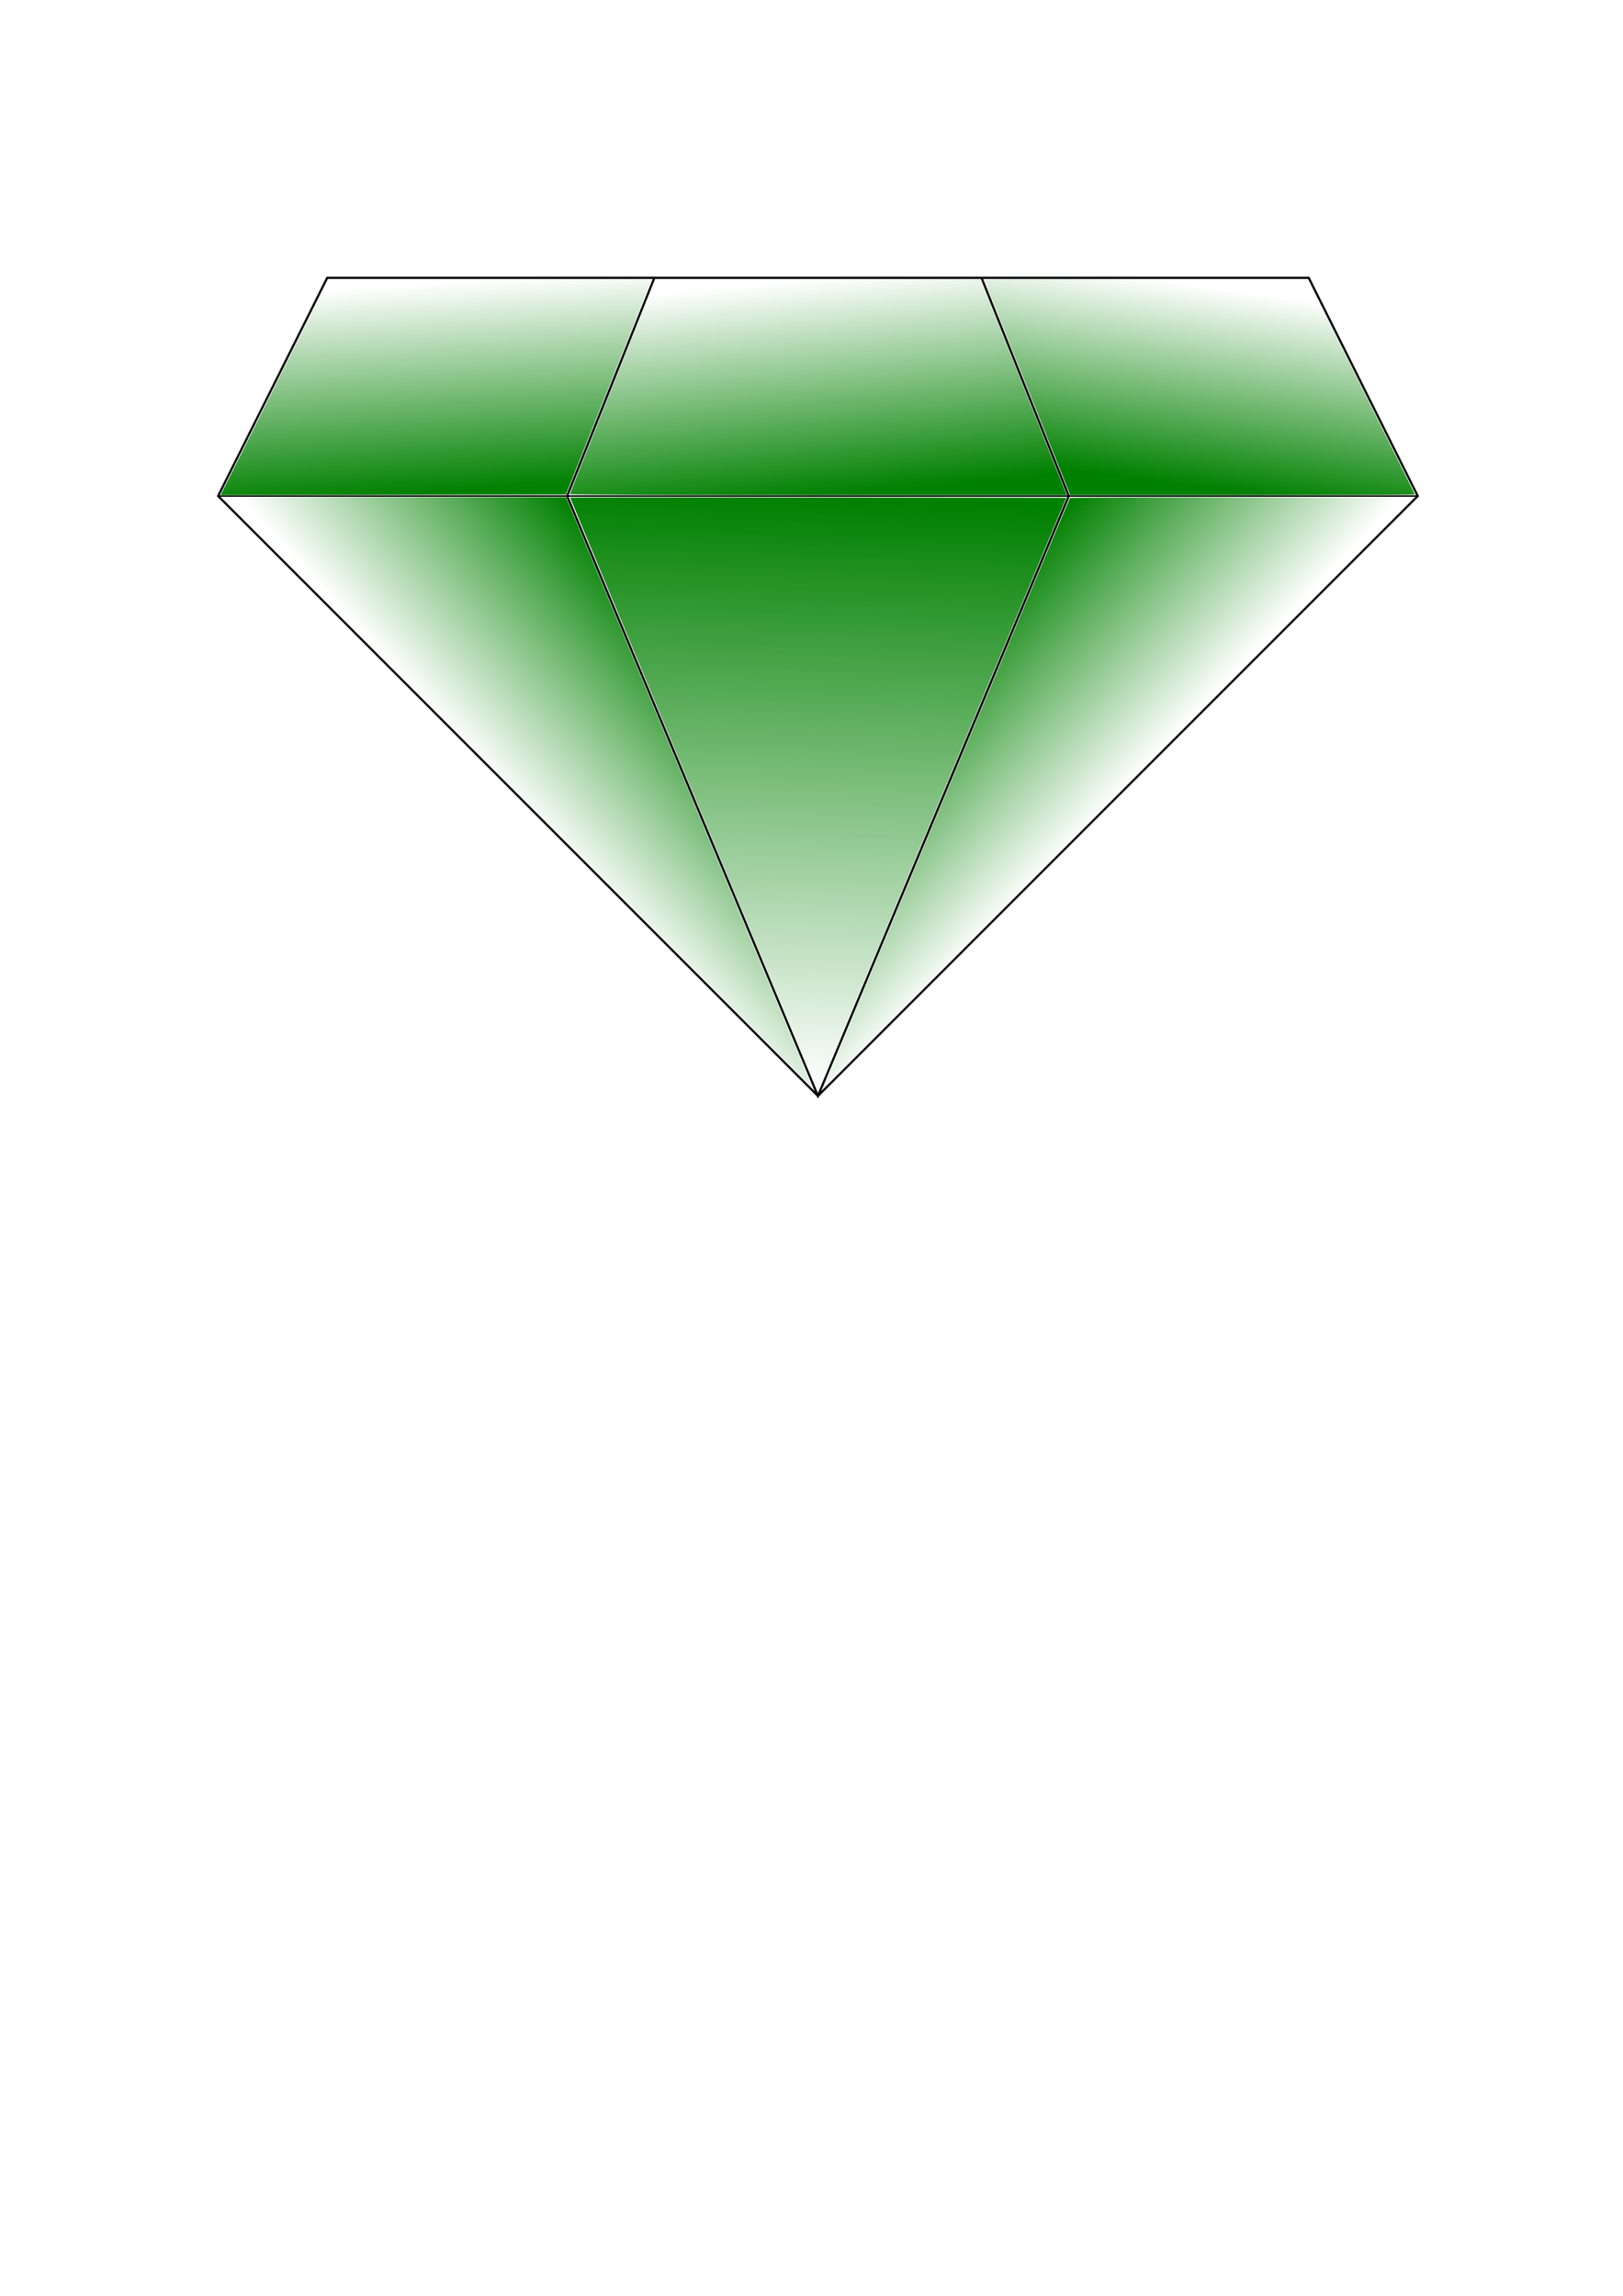 <?xml version="1.0" encoding="UTF-8" standalone="no"?>
<!-- Created with Inkscape (http://www.inkscape.org/) -->

<svg
   xmlns:dc="http://purl.org/dc/elements/1.1/"
   xmlns:cc="http://creativecommons.org/ns#"
   xmlns:rdf="http://www.w3.org/1999/02/22-rdf-syntax-ns#"
   xmlns:svg="http://www.w3.org/2000/svg"
   xmlns="http://www.w3.org/2000/svg"
   xmlns:xlink="http://www.w3.org/1999/xlink"
   xmlns:sodipodi="http://sodipodi.sourceforge.net/DTD/sodipodi-0.dtd"
   xmlns:inkscape="http://www.inkscape.org/namespaces/inkscape"
   width="210mm"
   height="297mm"
   viewBox="0 0 744.094 1052.362"
   id="svg3405"
   version="1.1"
   inkscape:version="0.91 r13725"
   sodipodi:docname="emerald-landing.svg">
  <defs
     id="defs3407">
    <linearGradient
       inkscape:collect="always"
       id="linearGradient3515">
      <stop
         style="stop-color:#008000;stop-opacity:1;"
         offset="0"
         id="stop3517" />
      <stop
         style="stop-color:#008000;stop-opacity:0;"
         offset="1"
         id="stop3519" />
    </linearGradient>
    <linearGradient
       inkscape:collect="always"
       id="linearGradient3507">
      <stop
         style="stop-color:#008000;stop-opacity:1;"
         offset="0"
         id="stop3509" />
      <stop
         style="stop-color:#008000;stop-opacity:0;"
         offset="1"
         id="stop3511" />
    </linearGradient>
    <linearGradient
       inkscape:collect="always"
       id="linearGradient3499">
      <stop
         style="stop-color:#008000;stop-opacity:1;"
         offset="0"
         id="stop3501" />
      <stop
         style="stop-color:#008000;stop-opacity:0;"
         offset="1"
         id="stop3503" />
    </linearGradient>
    <linearGradient
       inkscape:collect="always"
       id="linearGradient3491">
      <stop
         style="stop-color:#008000;stop-opacity:1;"
         offset="0"
         id="stop3493" />
      <stop
         style="stop-color:#008000;stop-opacity:0;"
         offset="1"
         id="stop3495" />
    </linearGradient>
    <linearGradient
       inkscape:collect="always"
       id="linearGradient3485">
      <stop
         style="stop-color:#008000;stop-opacity:1;"
         offset="0"
         id="stop3487" />
      <stop
         style="stop-color:#008000;stop-opacity:0;"
         offset="1"
         id="stop3489" />
    </linearGradient>
    <linearGradient
       inkscape:collect="always"
       xlink:href="#linearGradient3485"
       id="linearGradient3465"
       x1="385.878"
       y1="228.583"
       x2="375.272"
       y2="498.799"
       gradientUnits="userSpaceOnUse" />
    <linearGradient
       inkscape:collect="always"
       xlink:href="#linearGradient3491"
       id="linearGradient3497"
       x1="490.934"
       y1="228.583"
       x2="570.736"
       y2="303.839"
       gradientUnits="userSpaceOnUse" />
    <linearGradient
       inkscape:collect="always"
       xlink:href="#linearGradient3499"
       id="linearGradient3505"
       x1="259.104"
       y1="227.573"
       x2="176.272"
       y2="301.819"
       gradientUnits="userSpaceOnUse" />
    <linearGradient
       inkscape:collect="always"
       xlink:href="#linearGradient3507"
       id="linearGradient3513"
       x1="216.173"
       y1="225.047"
       x2="210.112"
       y2="129.083"
       gradientUnits="userSpaceOnUse" />
    <linearGradient
       inkscape:collect="always"
       xlink:href="#linearGradient3515"
       id="linearGradient3521"
       x1="385.878"
       y1="226.562"
       x2="376.787"
       y2="127.568"
       gradientUnits="userSpaceOnUse" />
    <linearGradient
       inkscape:collect="always"
       xlink:href="#linearGradient3507"
       id="linearGradient3529"
       x1="542.452"
       y1="222.522"
       x2="555.079"
       y2="131.608"
       gradientUnits="userSpaceOnUse" />
  </defs>
  <sodipodi:namedview
     id="base"
     pagecolor="#ffffff"
     bordercolor="#666666"
     borderopacity="1.0"
     inkscape:pageopacity="0.0"
     inkscape:pageshadow="2"
     inkscape:zoom="1.979899"
     inkscape:cx="265.81223"
     inkscape:cy="704.44588"
     inkscape:document-units="px"
     inkscape:current-layer="layer1"
     showgrid="false"
     inkscape:window-width="1920"
     inkscape:window-height="1125"
     inkscape:window-x="1911"
     inkscape:window-y="-9"
     inkscape:window-maximized="1" />
  <g
     inkscape:label="Layer 1"
     inkscape:groupmode="layer"
     id="layer1">
    <path
       style="fill:none;fill-rule:evenodd;stroke:#000000;stroke-width:1px;stroke-linecap:butt;stroke-linejoin:miter;stroke-opacity:1"
       d="m 150.013,127.362 449.987,0 50,100 -275,275 -275,-275 z"
       id="path3413"
       inkscape:connector-curvature="0"
       sodipodi:nodetypes="cccccc" />
    <path
       style="fill:none;fill-rule:evenodd;stroke:#000000;stroke-width:0.684px;stroke-linecap:butt;stroke-linejoin:miter;stroke-opacity:1"
       d="m 100,227.362 550,0"
       id="path3443"
       inkscape:connector-curvature="0"
       sodipodi:nodetypes="cc" />
    <path
       style="fill:none;fill-rule:evenodd;stroke:#000000;stroke-width:1px;stroke-linecap:butt;stroke-linejoin:miter;stroke-opacity:1"
       d="m 450,127.362 40,100 -115,275 -115,-275 40,-100"
       id="path3445"
       inkscape:connector-curvature="0"
       sodipodi:nodetypes="ccccc" />
    <path
       style="fill:url(#linearGradient3465);fill-opacity:1"
       d="M 374.14,498.379 C 357.208,458.248 261.274,228.24 261.41,228.103 c 0.107,-0.107 51.326,-0.138 113.82,-0.068 l 113.625,0.127 -56.198,134.35 c -30.909,73.893 -56.528,135.146 -56.931,136.118 l -0.734,1.768 -0.852,-2.02 z"
       id="path3447"
       inkscape:connector-curvature="0" />
    <path
       style="fill:url(#linearGradient3505);fill-opacity:1"
       d="M 236.749,363.25 101.411,227.91 l 79.044,0.011 79.044,0.011 56.481,135.142 c 31.065,74.328 56.397,135.226 56.295,135.328 -0.103,0.103 -61.089,-60.716 -135.526,-135.153 z"
       id="path3449"
       inkscape:connector-curvature="0" />
    <path
       style="fill:url(#linearGradient3513);fill-opacity:1"
       d="m 125.905,177.404 24.751,-49.499 73.993,0 c 40.696,0 73.993,0.172 73.993,0.382 0,0.21 -8.819,22.427 -19.598,49.371 l -19.598,48.989 -79.146,0.128 -79.146,0.128 24.751,-49.499 z"
       id="path3451"
       inkscape:connector-curvature="0" />
    <path
       style="fill:url(#linearGradient3521);fill-opacity:1"
       d="m 261.267,226.518 c 0,-0.21 8.819,-22.427 19.598,-49.371 l 19.598,-48.989 74.499,-0.128 74.499,-0.128 19.13,47.858 c 10.522,26.322 19.434,48.596 19.805,49.499 l 0.675,1.641 -113.901,0 c -62.646,0 -113.901,-0.172 -113.901,-0.382 z"
       id="path3453"
       inkscape:connector-curvature="0" />
    <path
       style="fill:url(#linearGradient3497);fill-opacity:1"
       d="m 378.061,497.368 c 0.31,-1.296 112.041,-268.574 112.484,-269.081 0.183,-0.209 35.72,-0.323 78.972,-0.253 l 78.639,0.128 -135.168,135.108 C 438.645,437.58 377.928,497.924 378.061,497.368 Z"
       id="path3455"
       inkscape:connector-curvature="0" />
    <path
       style="fill:url(#linearGradient3529);fill-opacity:1"
       d="m 471.119,178.034 c -10.754,-26.876 -19.666,-49.15 -19.803,-49.497 -0.199,-0.503 14.79,-0.631 73.926,-0.631 l 74.175,0 24.621,49.246 c 13.542,27.085 24.621,49.359 24.621,49.497 0,0.139 -35.547,0.252 -78.994,0.252 l -78.994,0 -19.554,-48.866 z"
       id="path3457"
       inkscape:connector-curvature="0" />
  </g>
</svg>
